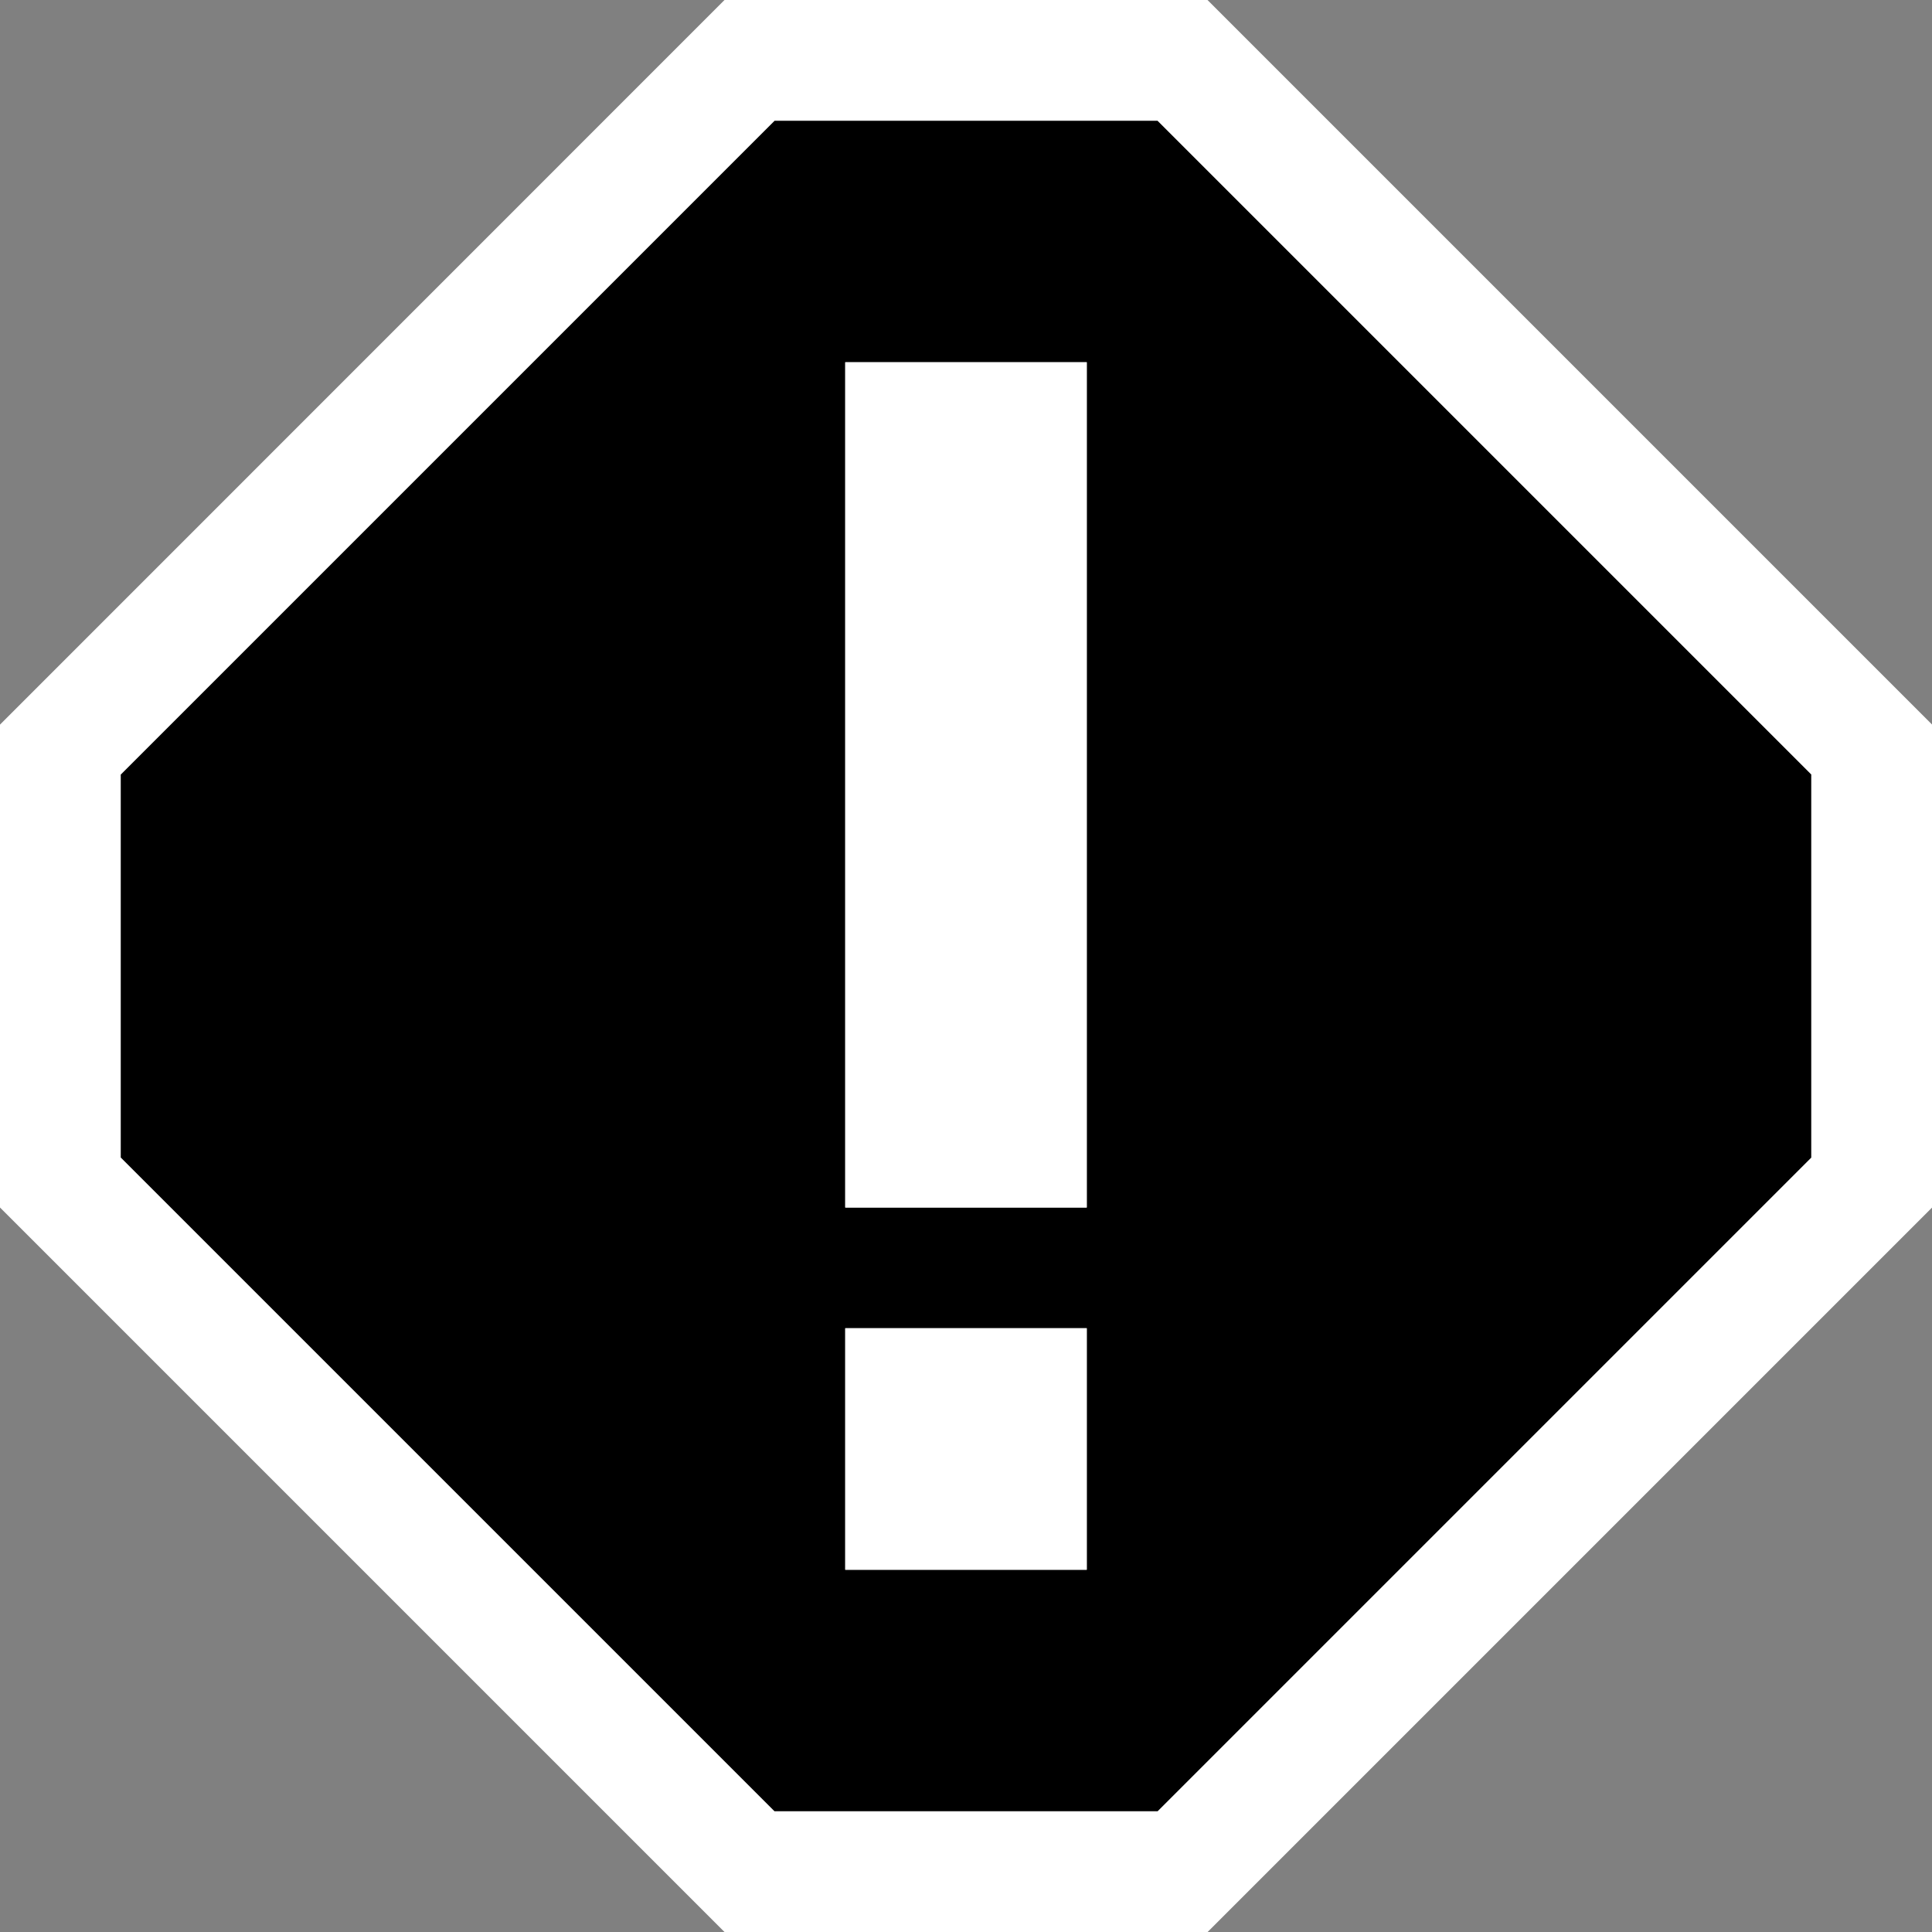 <svg xmlns="http://www.w3.org/2000/svg" viewBox="0 0 16 16"><rect x="0" y="0" width="16" height="16" fill="#808080" stroke="none"/><style>.st0{fill:white}.st1{fill:black}.st2{fill:white}</style><path class="st0" d="M6 0L0 6.001V10l6 6h4.001L16 10.001V6l-6-6z" id="outline"/><path class="st1" d="M9.586 1H6.415L1 6.415v3.171L6.414 15h3.173L15 9.587V6.414L9.586 1zM9 13H7v-2h2v2zm0-3H7V3h2v7z" id="icon_x5F_bg"/><path class="st2" d="M7 3h2v7H7V3zm0 10h2v-2H7v2z" id="icon_x5F_fg"/></svg>
